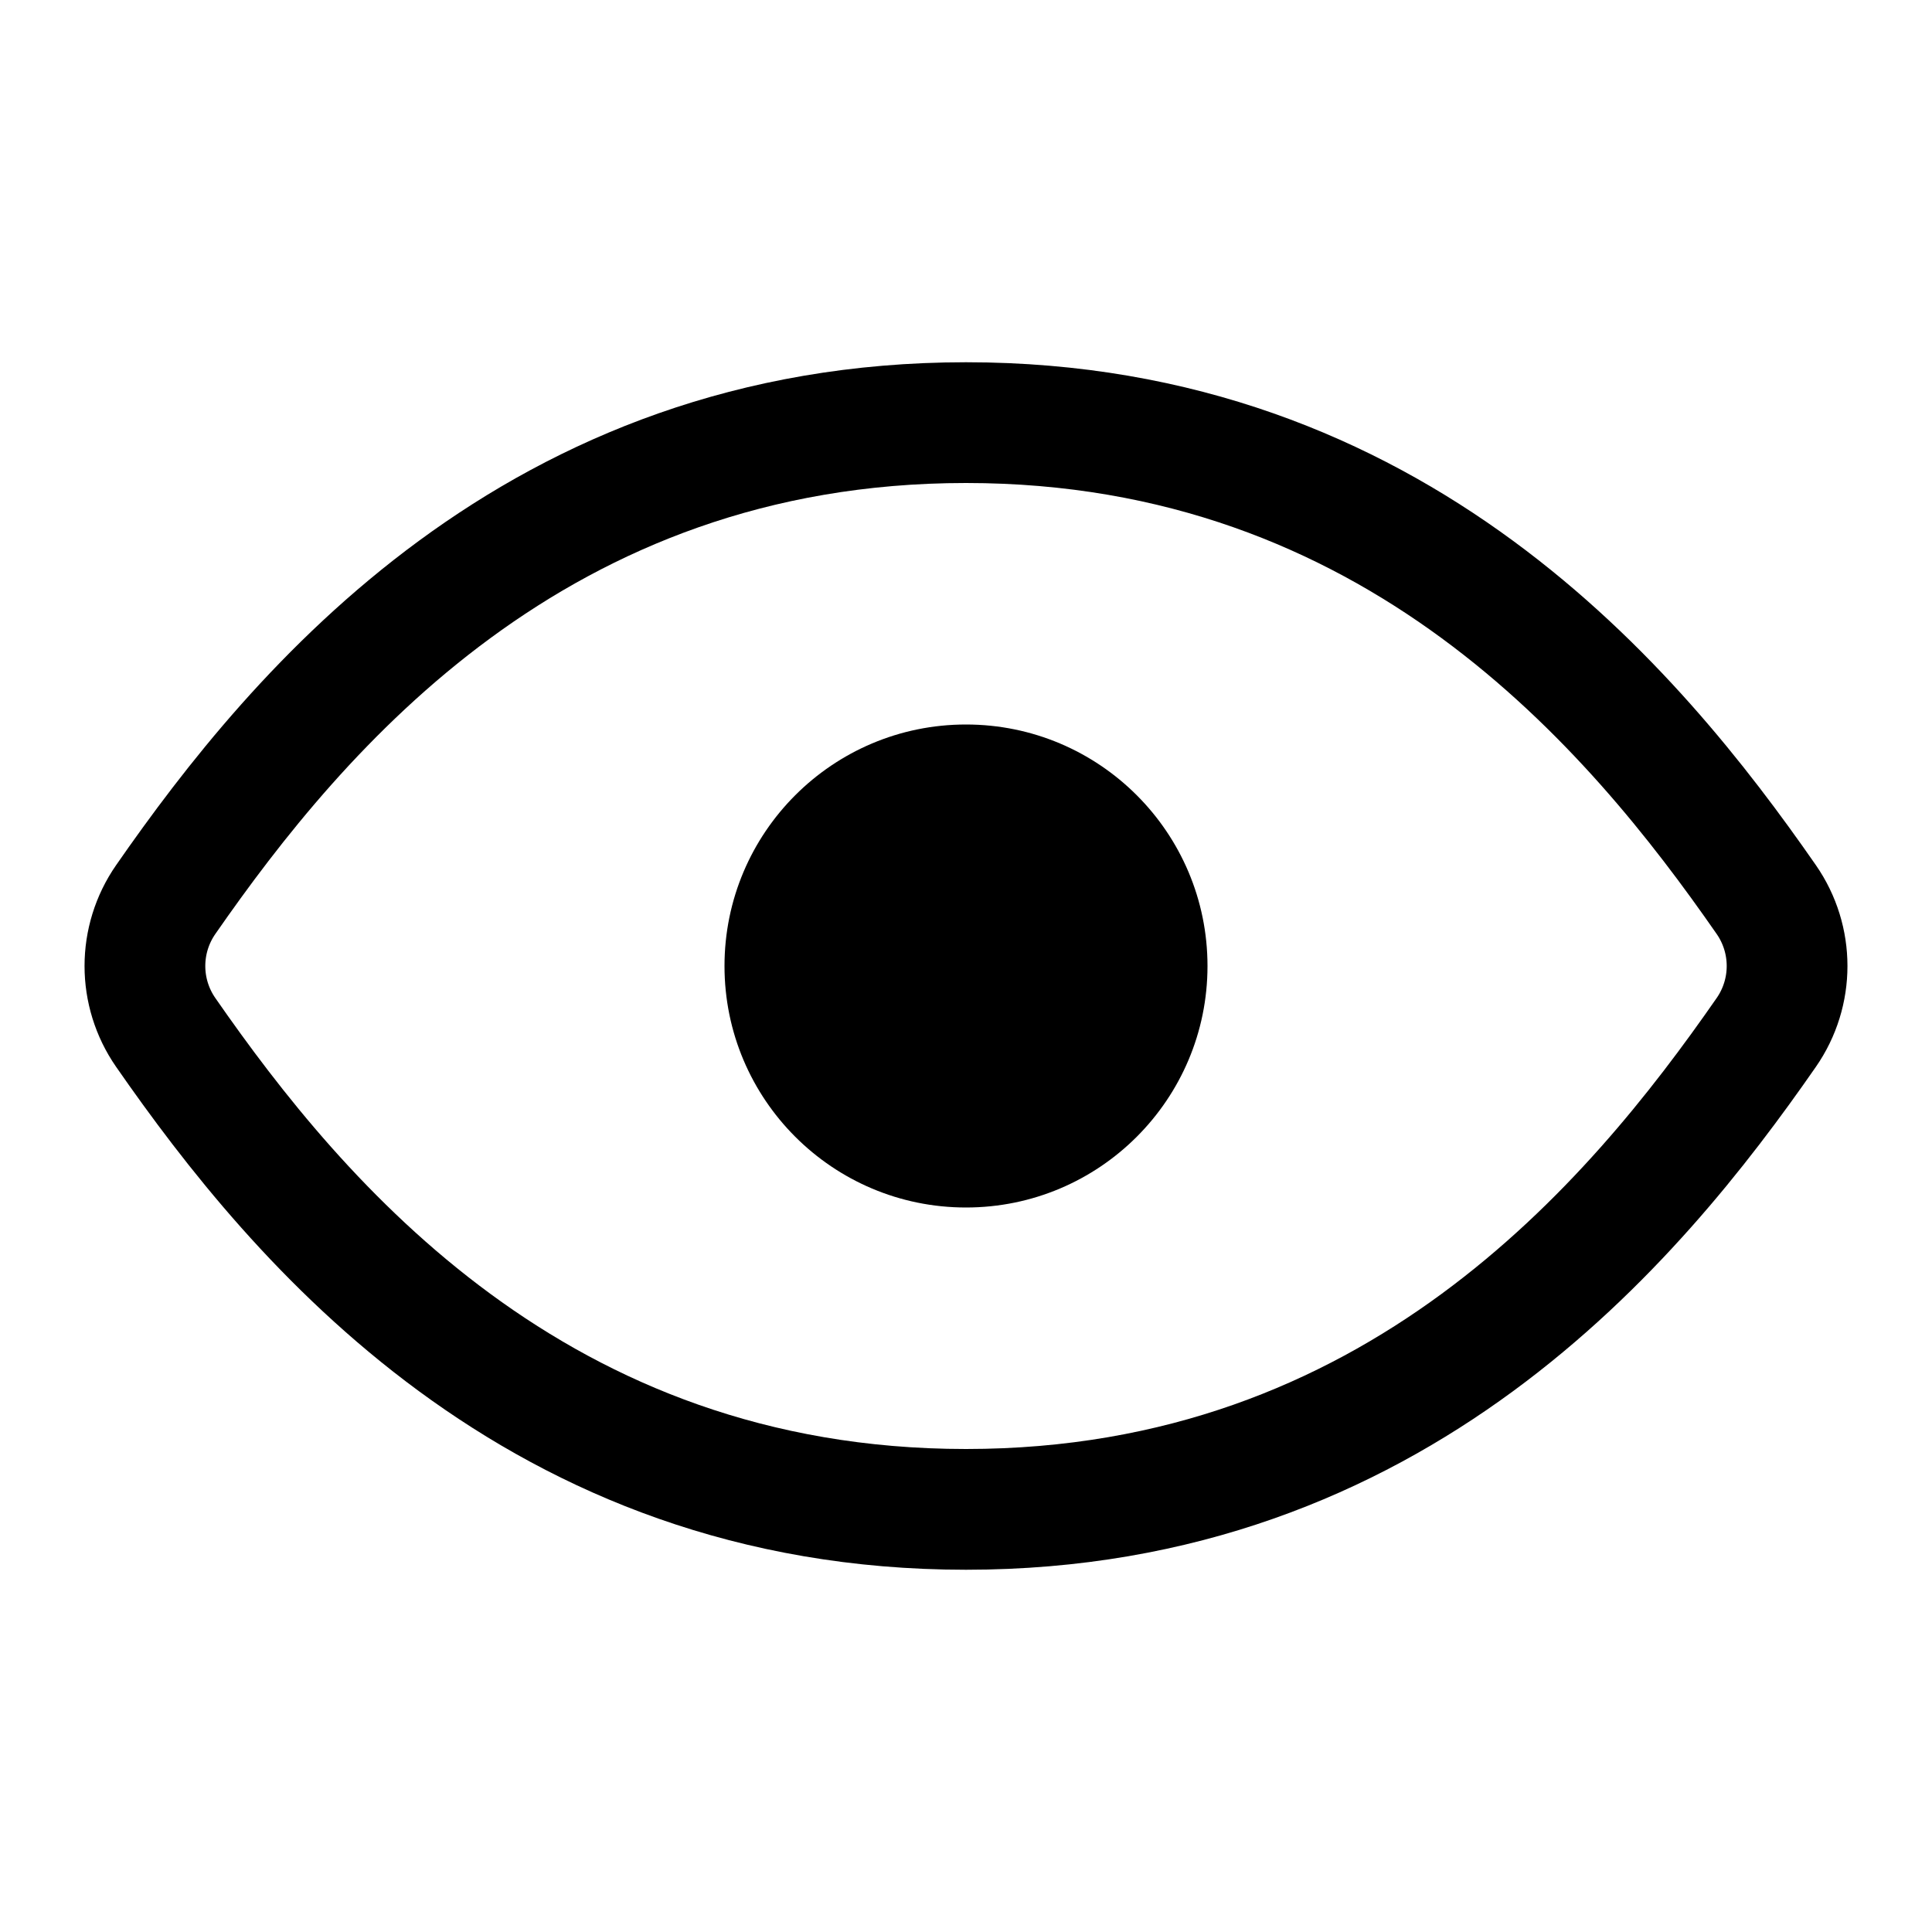 <svg width="32" height="32" viewBox="0 0 32 32" fill="none" xmlns="http://www.w3.org/2000/svg">
  <path
    d="M29.254 14.898C29.715 15.561 29.715 16.439 29.254 17.102C27.059 20.263 23.108 25 16 25C8.892 25 4.941 20.263 2.746 17.102C2.285 16.439 2.285 15.561 2.746 14.898C4.941 11.737 8.892 7 16 7C23.108 7 27.059 11.737 29.254 14.898Z"
    stroke="currentColor" stroke-width="2" stroke-linejoin="round" />
  <path
    d="M20 16C20 18.209 18.209 20 16 20C13.791 20 12 18.209 12 16C12 13.791 13.791 12 16 12C18.209 12 20 13.791 20 16Z"
    fill="currentColor" />
</svg>